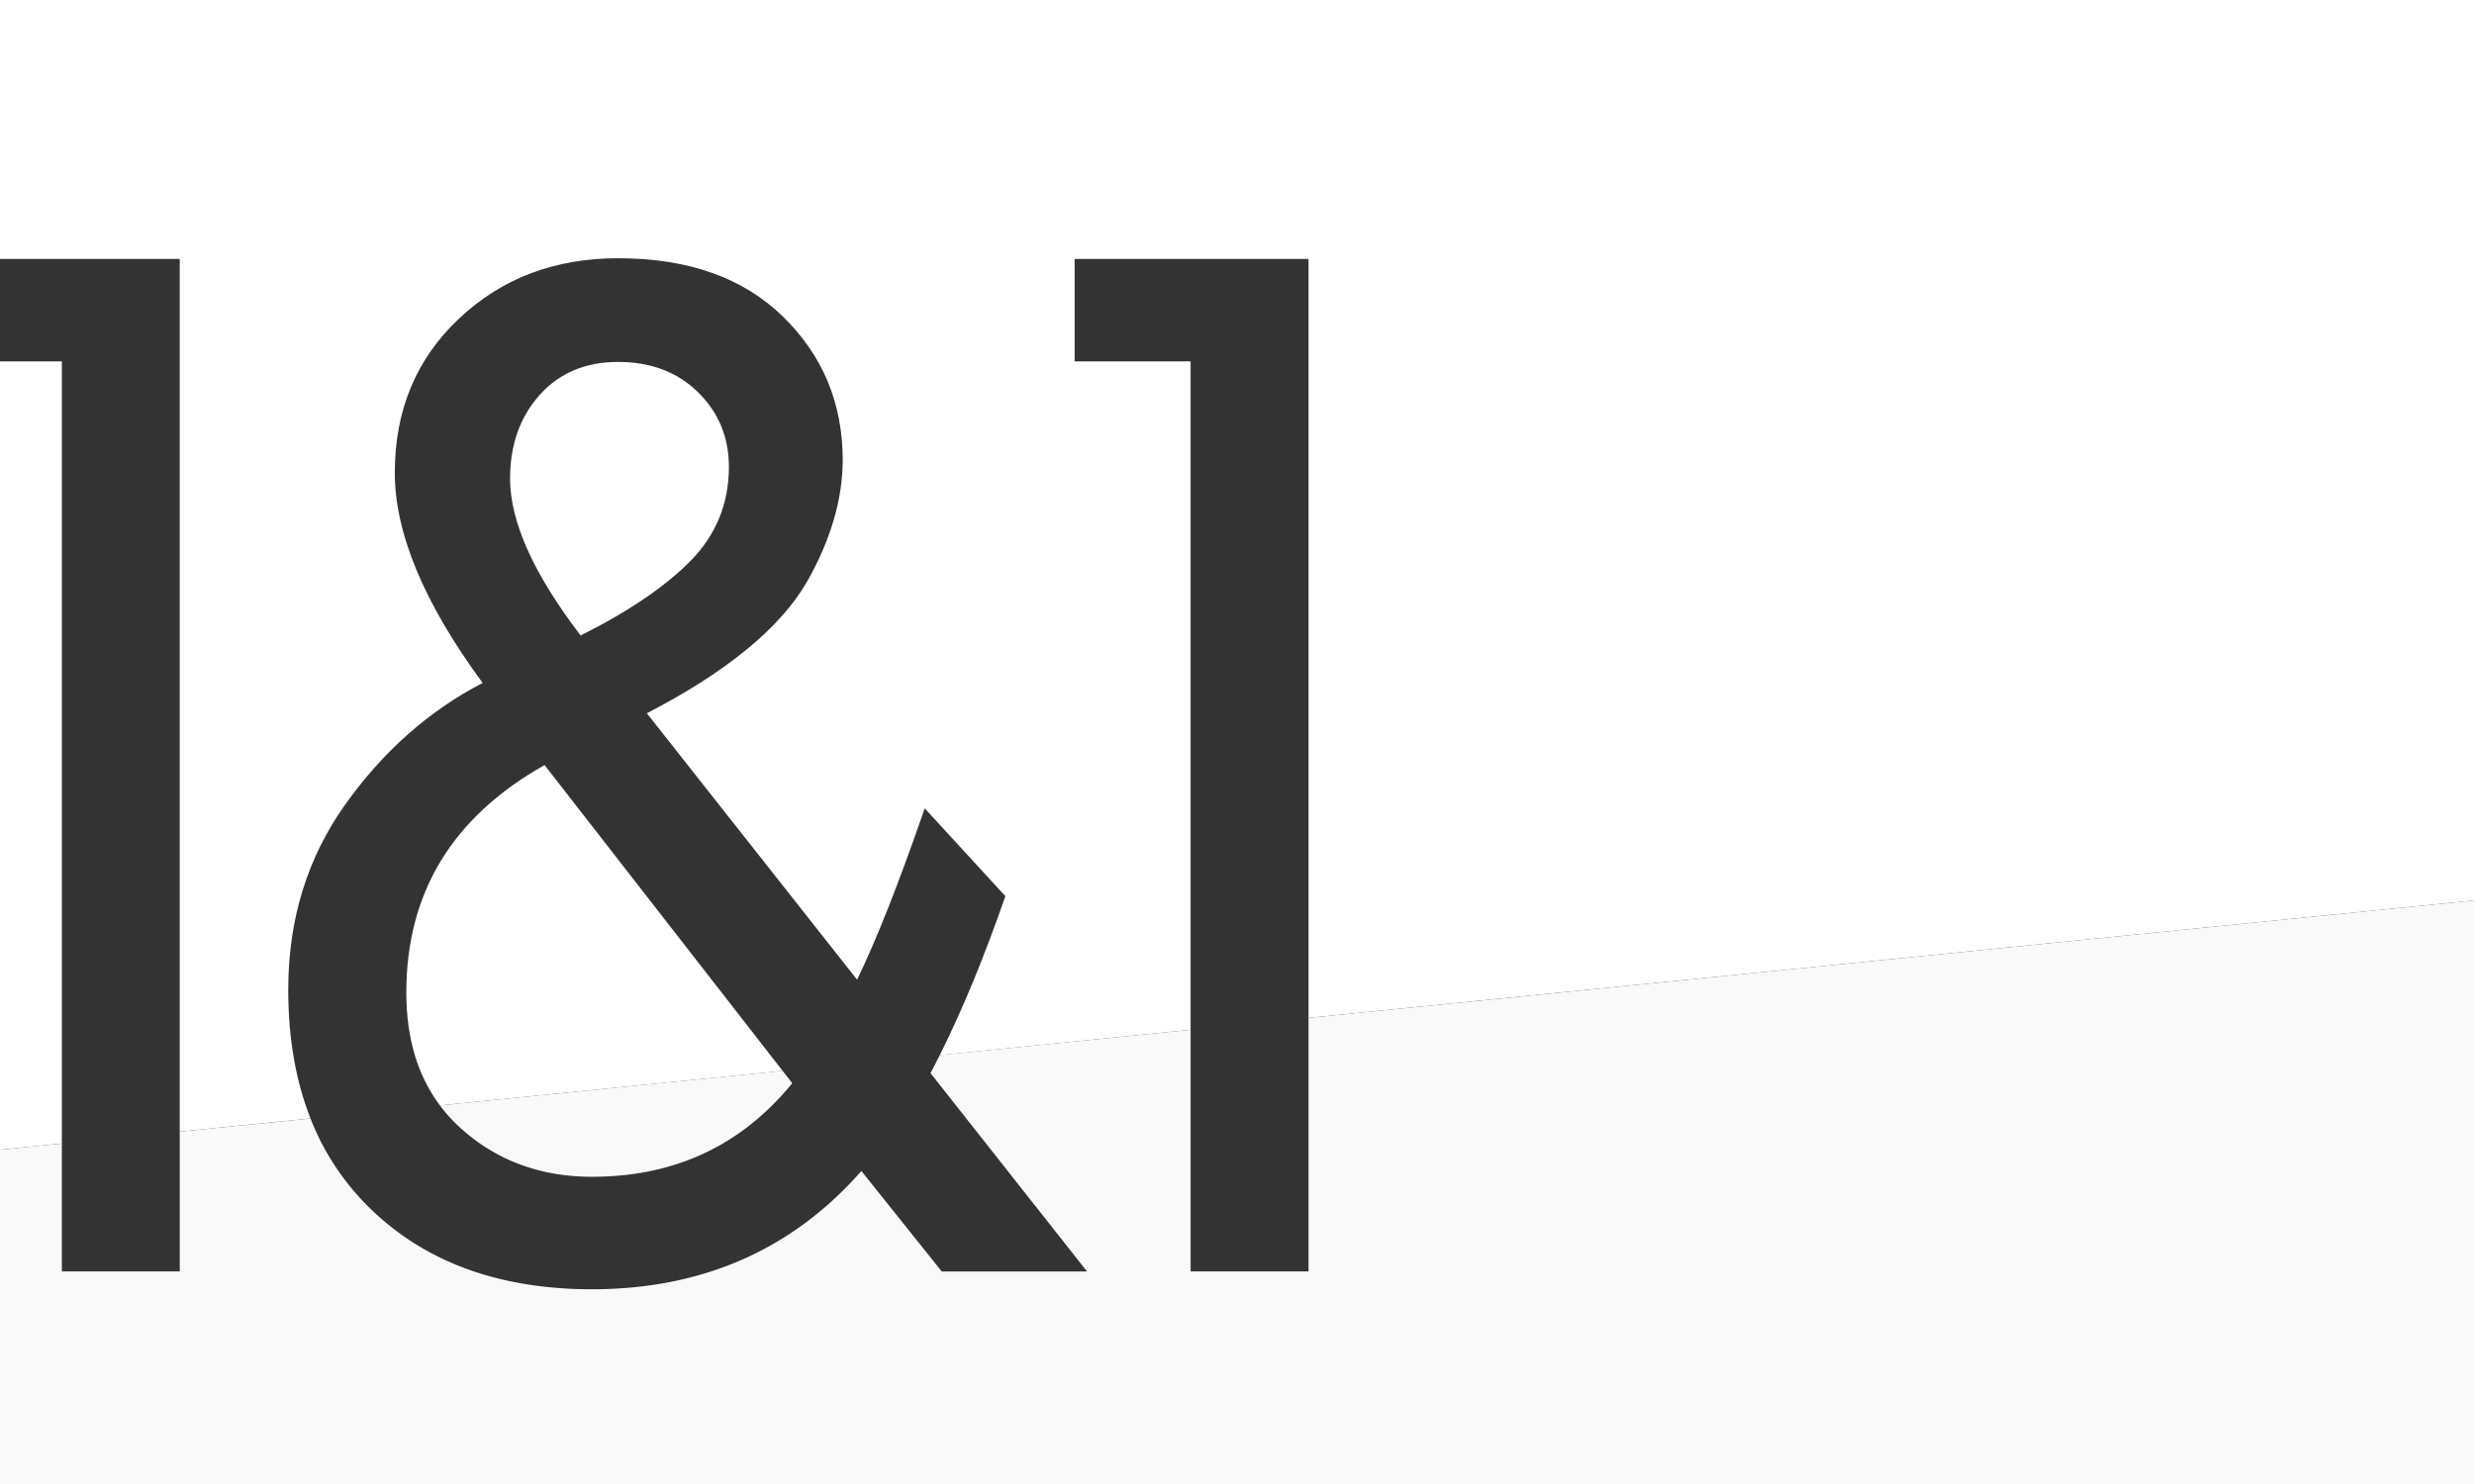 <svg id="Calque_1" data-name="Calque 1" xmlns="http://www.w3.org/2000/svg" viewBox="0 0 1280 768"><rect x="0" y="0" width="1280" height="768" fill="#333333" stroke="none"/><defs><style>.cls-1{fill:#fff;}.cls-2{fill:none;}.cls-3{fill:#f9f9f9;}</style></defs><title>bgnewok</title><path class="cls-1" d="M357.38,290.14Q377.1,270,377.12,241.7q0-23.09-16-38.75t-41.35-15.64q-25.33,0-40.6,17.14t-15.27,43.21q0,33.53,36.51,81.21Q337.63,310.26,357.38,290.14Z"/><path class="cls-1" d="M281.75,395.94q-71.53,40.23-71.53,117.72,0,35.22,17.37,58.4l177.32-17.87Z"/><polygon class="cls-2" points="677 187.35 677 134 615.7 134 556 134 556 187 616 187 616 532.92 677 526.77 677 187.35"/><path class="cls-2" d="M238.16,583.69Q266.11,609,306.34,609q64.08,0,103.56-48.43l-5-6.41,81.33-8.2q17.55-35.08,33.93-82.26l-41.72-45.45q-20.12,58.12-35,88.66L334.65,369.11q61.84-32,82.71-67.8Q436,268.53,436,238q0-44-30.92-74.13t-85.31-30.17q-49.17,0-82.33,31.3t-33.16,79.72q0,46.94,45.45,108.78-41.74,21.62-71.15,63t-29.43,95.75q0,37.47,11.52,66.62l67-6.75A81.58,81.58,0,0,0,238.16,583.69Z"/><polygon class="cls-1" points="32 187 0 187 0 595 32 591.77 32 187"/><path class="cls-1" d="M0,0V134H93V585.63l67.65-6.82q-11.51-29.16-11.52-66.62,0-54.38,29.43-95.75t71.15-63q-45.45-61.84-45.45-108.78,0-48.42,33.16-79.72t82.33-31.3q54.39,0,85.31,30.17T436,238q0,30.56-18.63,63.33-20.86,35.77-82.71,67.8L443.43,507q14.92-30.54,35-88.66l41.72,45.45q-16.38,47.2-33.93,82.26L616,532.92V187H556V134H677V526.77L1280,466V0H0Z"/><path class="cls-3" d="M677,658H616V532.92L486.24,546q-2.4,4.79-4.82,9.37l81,102.64H487.23l-41.56-52Q392,667.13,306.34,667.22q-71.53,0-114.37-41.38a131.78,131.78,0,0,1-31.32-47L93,585.63V658H32V591.78L0,595V768H1280V466L677,526.77V658Z"/><path class="cls-3" d="M238.16,583.69Q266.11,609,306.34,609q64.08,0,103.56-48.43l-5-6.41L227.6,572.06A81.58,81.58,0,0,0,238.16,583.69Z"/></svg>